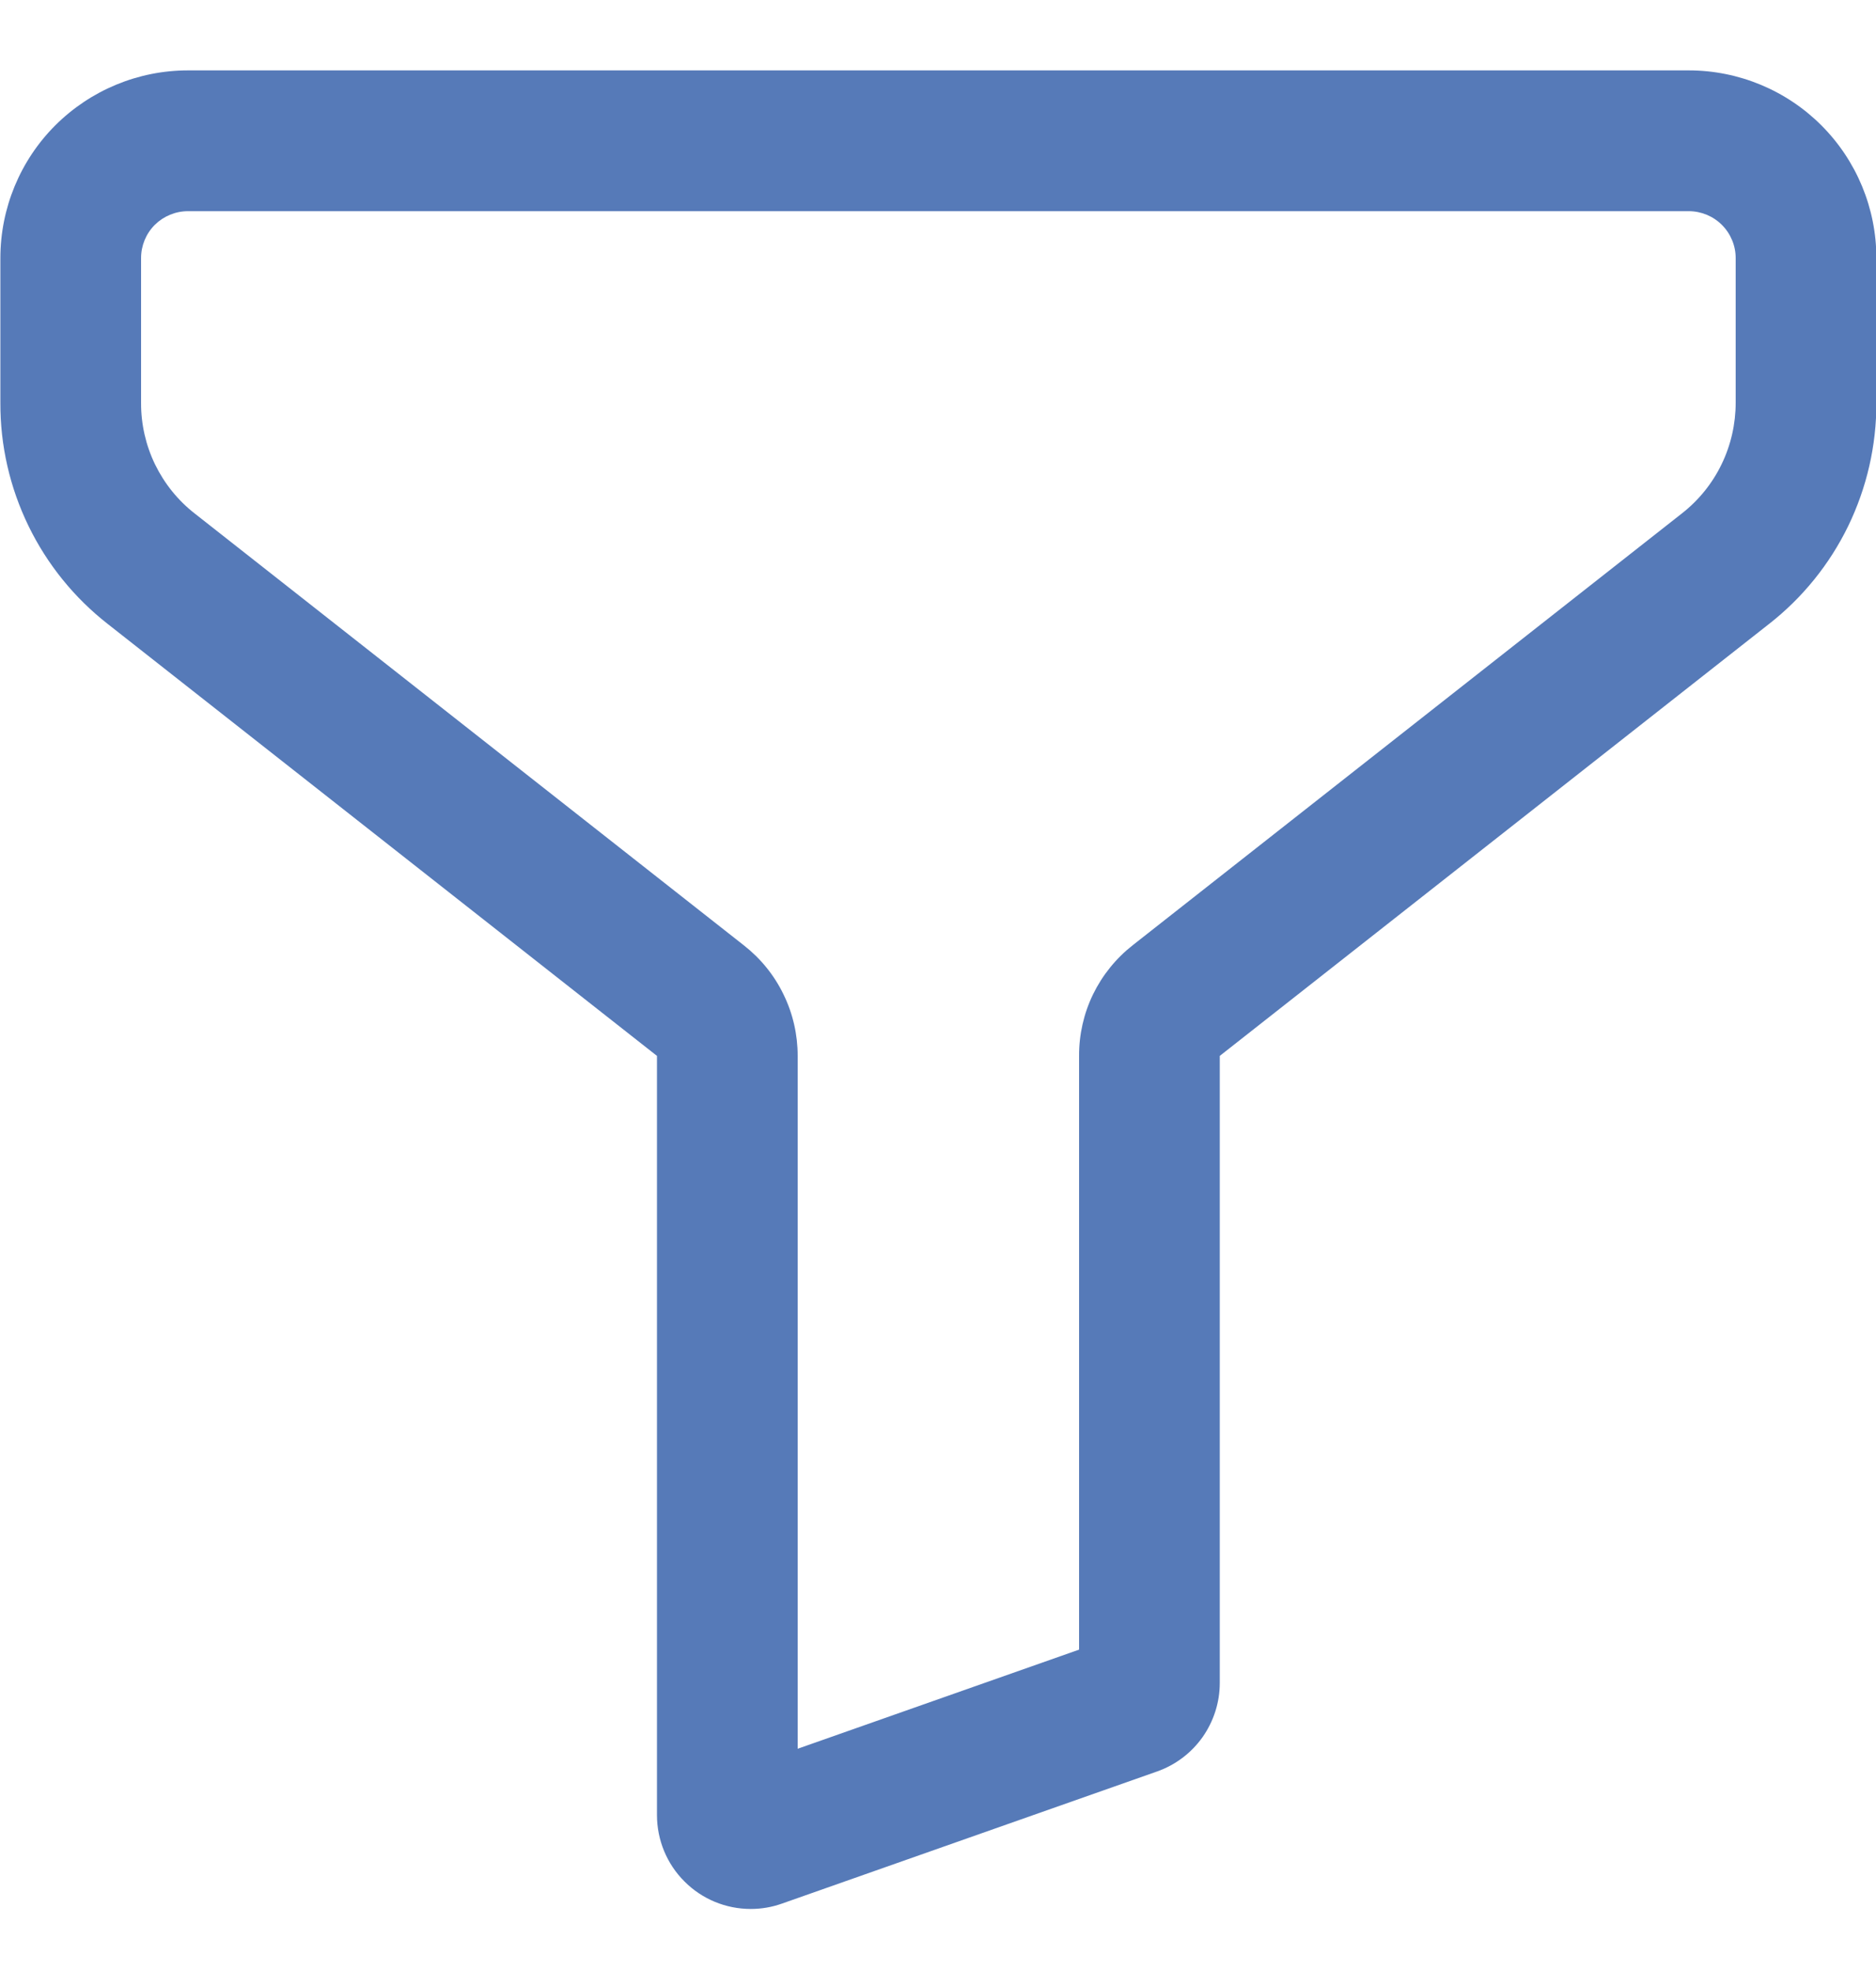 <svg width="20" height="21" viewBox="0 0 20 21" fill="none" xmlns="http://www.w3.org/2000/svg">
<path d="M8.004 20.339C7.738 20.339 7.484 20.234 7.297 20.046C7.109 19.859 7.004 19.604 7.004 19.339V11.25L1.151 6.65C0.792 6.37 0.503 6.013 0.304 5.604C0.105 5.195 0.002 4.746 0.004 4.292V2.75C0.004 2.22 0.214 1.711 0.589 1.336C0.965 0.961 1.473 0.75 2.004 0.75L18.004 0.75C18.534 0.75 19.043 0.961 19.418 1.336C19.793 1.711 20.004 2.22 20.004 2.75V4.292C20.005 4.747 19.902 5.195 19.704 5.604C19.505 6.013 19.215 6.371 18.857 6.65L13.004 11.25V17.931C13.004 18.138 12.939 18.34 12.82 18.509C12.7 18.678 12.531 18.805 12.336 18.874L8.336 20.282C8.229 20.32 8.117 20.339 8.004 20.339ZM2.004 2.25C1.871 2.25 1.744 2.303 1.65 2.396C1.556 2.49 1.504 2.617 1.504 2.75V4.292C1.503 4.519 1.554 4.744 1.653 4.948C1.753 5.153 1.897 5.332 2.077 5.472L7.93 10.072C8.109 10.212 8.254 10.39 8.353 10.595C8.453 10.799 8.504 11.023 8.504 11.25V18.632L11.504 17.576V11.25C11.503 11.023 11.554 10.798 11.653 10.594C11.753 10.389 11.898 10.21 12.077 10.07L17.931 5.47C18.11 5.33 18.255 5.151 18.354 4.946C18.453 4.742 18.504 4.517 18.504 4.29V2.75C18.504 2.617 18.451 2.49 18.357 2.396C18.264 2.303 18.136 2.25 18.004 2.25H2.004Z" fill="#567AB8"/>
</svg>
